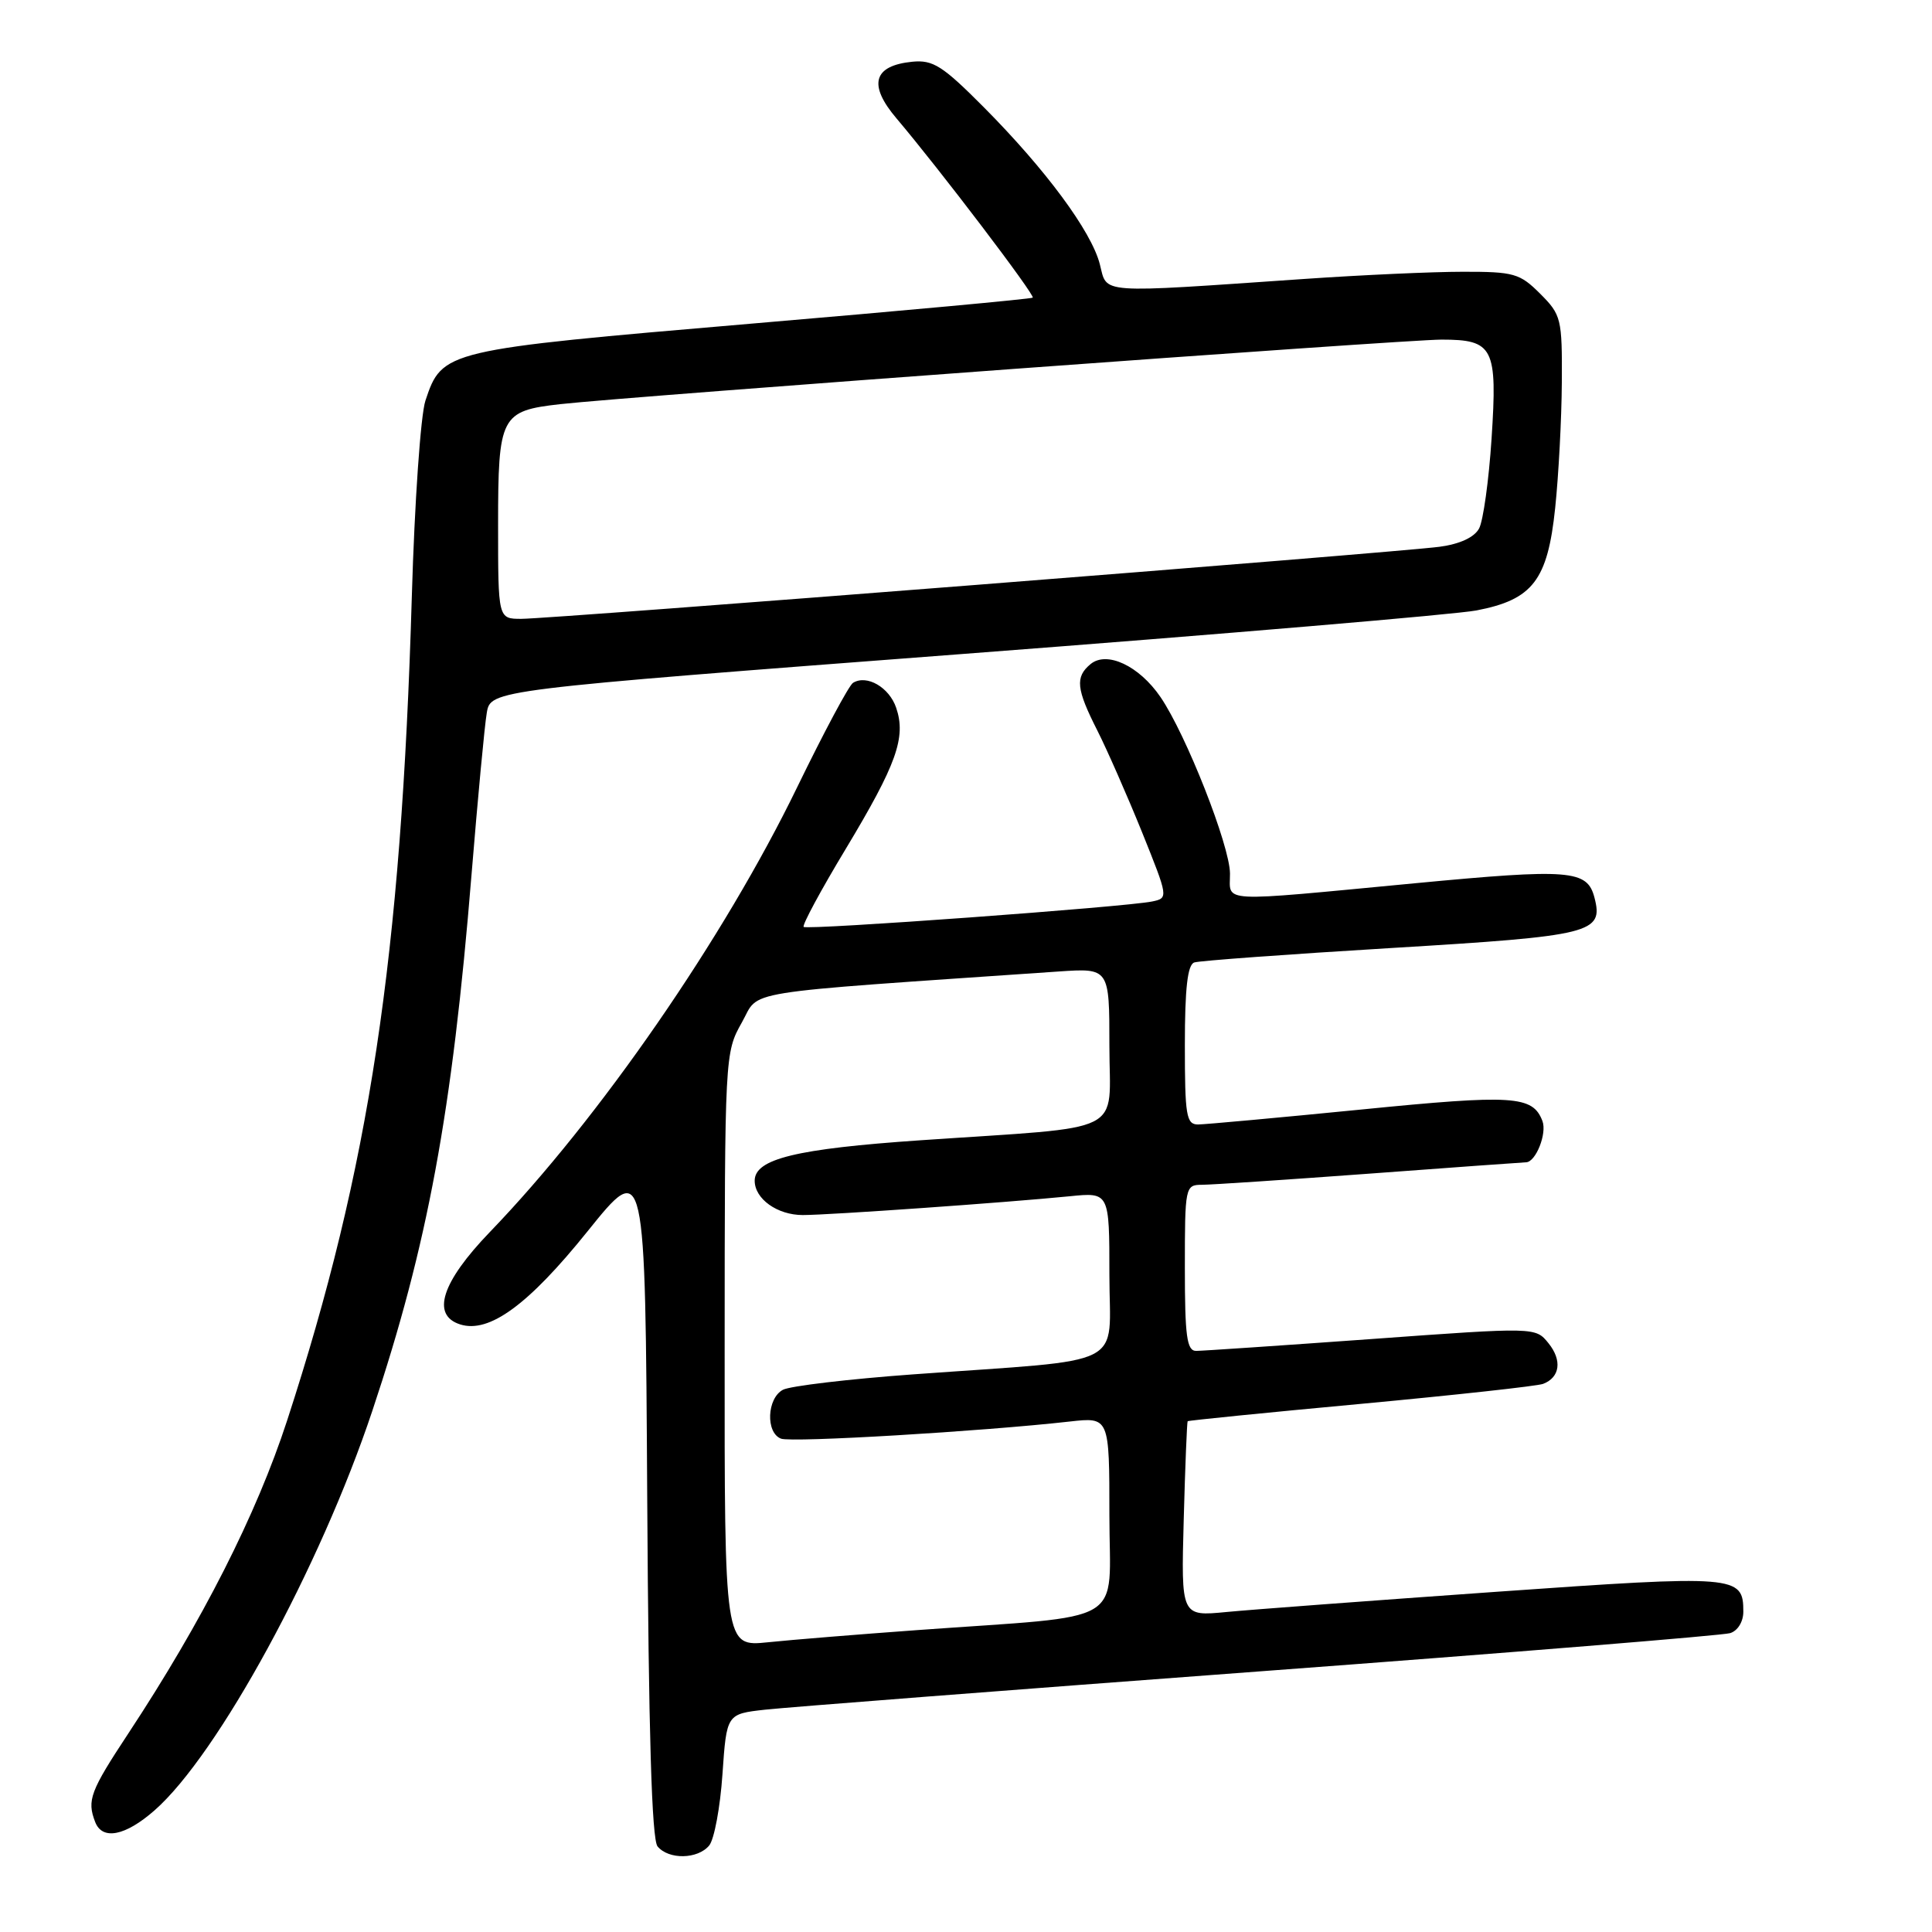 <?xml version="1.0" encoding="UTF-8" standalone="no"?>
<!DOCTYPE svg PUBLIC "-//W3C//DTD SVG 1.1//EN" "http://www.w3.org/Graphics/SVG/1.1/DTD/svg11.dtd" >
<svg xmlns="http://www.w3.org/2000/svg" xmlns:xlink="http://www.w3.org/1999/xlink" version="1.1" viewBox="0 0 256 256">
 <g >
 <path fill="currentColor"
d=" M 93.97 244.54 C 94.64 243.73 95.43 239.48 95.73 235.09 C 96.28 227.11 96.28 227.11 101.39 226.54 C 104.20 226.23 133.72 223.94 167.00 221.46 C 200.28 218.98 228.29 216.70 229.25 216.40 C 230.26 216.09 231.00 214.88 231.00 213.56 C 231.00 208.73 230.18 208.67 198.29 210.92 C 181.90 212.08 165.80 213.28 162.50 213.60 C 156.50 214.18 156.50 214.18 156.85 201.34 C 157.04 194.28 157.28 188.42 157.37 188.32 C 157.46 188.22 167.78 187.18 180.32 186.02 C 192.85 184.85 203.72 183.66 204.47 183.37 C 206.72 182.51 207.01 180.24 205.18 177.98 C 203.46 175.85 203.46 175.85 181.72 177.43 C 169.76 178.29 159.30 179.00 158.49 179.00 C 157.26 179.00 157.00 177.06 157.00 168.00 C 157.00 157.26 157.05 157.00 159.25 156.99 C 160.49 156.99 170.50 156.32 181.50 155.51 C 192.50 154.69 201.82 154.02 202.21 154.01 C 203.50 153.99 205.01 150.18 204.38 148.54 C 203.09 145.17 200.56 145.01 180.36 147.02 C 169.44 148.10 159.71 148.99 158.75 149.00 C 157.19 149.00 157.00 147.83 157.00 138.47 C 157.00 130.93 157.36 127.82 158.25 127.53 C 158.94 127.30 170.74 126.44 184.47 125.61 C 211.01 124.01 212.50 123.64 211.27 118.92 C 210.31 115.26 208.06 115.08 187.45 117.04 C 161.00 119.55 163.00 119.65 162.98 115.75 C 162.96 112.05 157.16 97.32 153.77 92.36 C 150.94 88.22 146.66 86.21 144.50 88.00 C 142.44 89.71 142.61 91.29 145.41 96.81 C 146.73 99.43 149.39 105.49 151.33 110.28 C 154.81 118.93 154.83 119.00 152.67 119.45 C 149.15 120.18 106.93 123.26 106.49 122.82 C 106.26 122.60 108.78 117.93 112.08 112.46 C 118.81 101.27 120.08 97.71 118.75 93.79 C 117.83 91.07 114.86 89.35 113.03 90.48 C 112.49 90.81 109.17 97.03 105.64 104.29 C 95.94 124.29 79.43 148.19 64.89 163.27 C 58.51 169.90 57.11 174.26 60.97 175.49 C 64.81 176.71 70.00 172.92 77.85 163.16 C 85.50 153.65 85.50 153.65 85.76 198.48 C 85.94 229.56 86.36 243.73 87.13 244.66 C 88.61 246.44 92.45 246.37 93.97 244.54 Z  M 20.48 239.88 C 28.87 232.52 42.43 207.64 49.33 186.96 C 56.67 164.99 59.92 147.41 62.48 115.89 C 63.31 105.78 64.21 96.13 64.50 94.46 C 65.01 91.42 65.01 91.42 127.76 86.64 C 162.27 84.01 192.80 81.42 195.62 80.89 C 203.09 79.46 205.07 76.90 206.07 67.30 C 206.52 63.01 206.92 55.53 206.95 50.67 C 207.00 42.22 206.88 41.72 204.08 38.92 C 201.38 36.22 200.60 36.00 193.83 36.01 C 189.80 36.01 180.43 36.44 173.00 36.95 C 145.05 38.87 146.76 38.99 145.73 35.00 C 144.61 30.64 138.55 22.45 130.33 14.18 C 124.90 8.72 123.63 7.91 120.88 8.18 C 115.70 8.70 115.00 11.23 118.80 15.70 C 124.44 22.35 137.20 39.14 136.84 39.44 C 136.65 39.61 119.85 41.16 99.50 42.89 C 58.85 46.36 58.59 46.42 56.37 53.09 C 55.74 54.97 54.93 66.62 54.57 79.00 C 53.16 126.99 48.96 154.73 38.04 188.24 C 33.98 200.69 26.83 214.78 17.03 229.65 C 11.95 237.35 11.50 238.54 12.61 241.42 C 13.55 243.88 16.60 243.29 20.48 239.88 Z  M 96.02 178.85 C 96.03 139.84 96.05 139.47 98.29 135.50 C 100.78 131.10 97.03 131.71 140.25 128.73 C 147.00 128.27 147.00 128.27 147.00 138.57 C 147.00 150.55 149.71 149.19 122.00 151.09 C 105.48 152.22 100.00 153.56 100.00 156.45 C 100.00 158.86 103.00 161.00 106.37 161.00 C 109.88 161.00 133.27 159.35 141.75 158.51 C 147.00 157.98 147.00 157.98 147.00 168.92 C 147.00 181.48 149.91 180.01 121.00 182.11 C 112.47 182.73 104.71 183.65 103.75 184.15 C 101.62 185.27 101.43 189.84 103.49 190.63 C 104.88 191.17 130.10 189.67 141.75 188.36 C 147.00 187.77 147.00 187.77 147.00 200.79 C 147.00 215.64 149.86 213.94 121.50 216.00 C 113.80 216.56 104.91 217.28 101.75 217.61 C 96.00 218.20 96.00 218.20 96.02 178.85 Z  M 66.00 69.57 C 66.00 55.10 66.34 54.44 74.25 53.55 C 83.46 52.52 186.08 45.00 191.01 45.00 C 197.90 45.00 198.43 46.05 197.64 58.12 C 197.28 63.65 196.53 69.01 195.99 70.02 C 195.36 71.20 193.44 72.09 190.75 72.45 C 185.12 73.20 73.03 82.00 69.08 82.00 C 66.00 82.00 66.00 82.00 66.00 69.57 Z "/>
</g>
</svg>